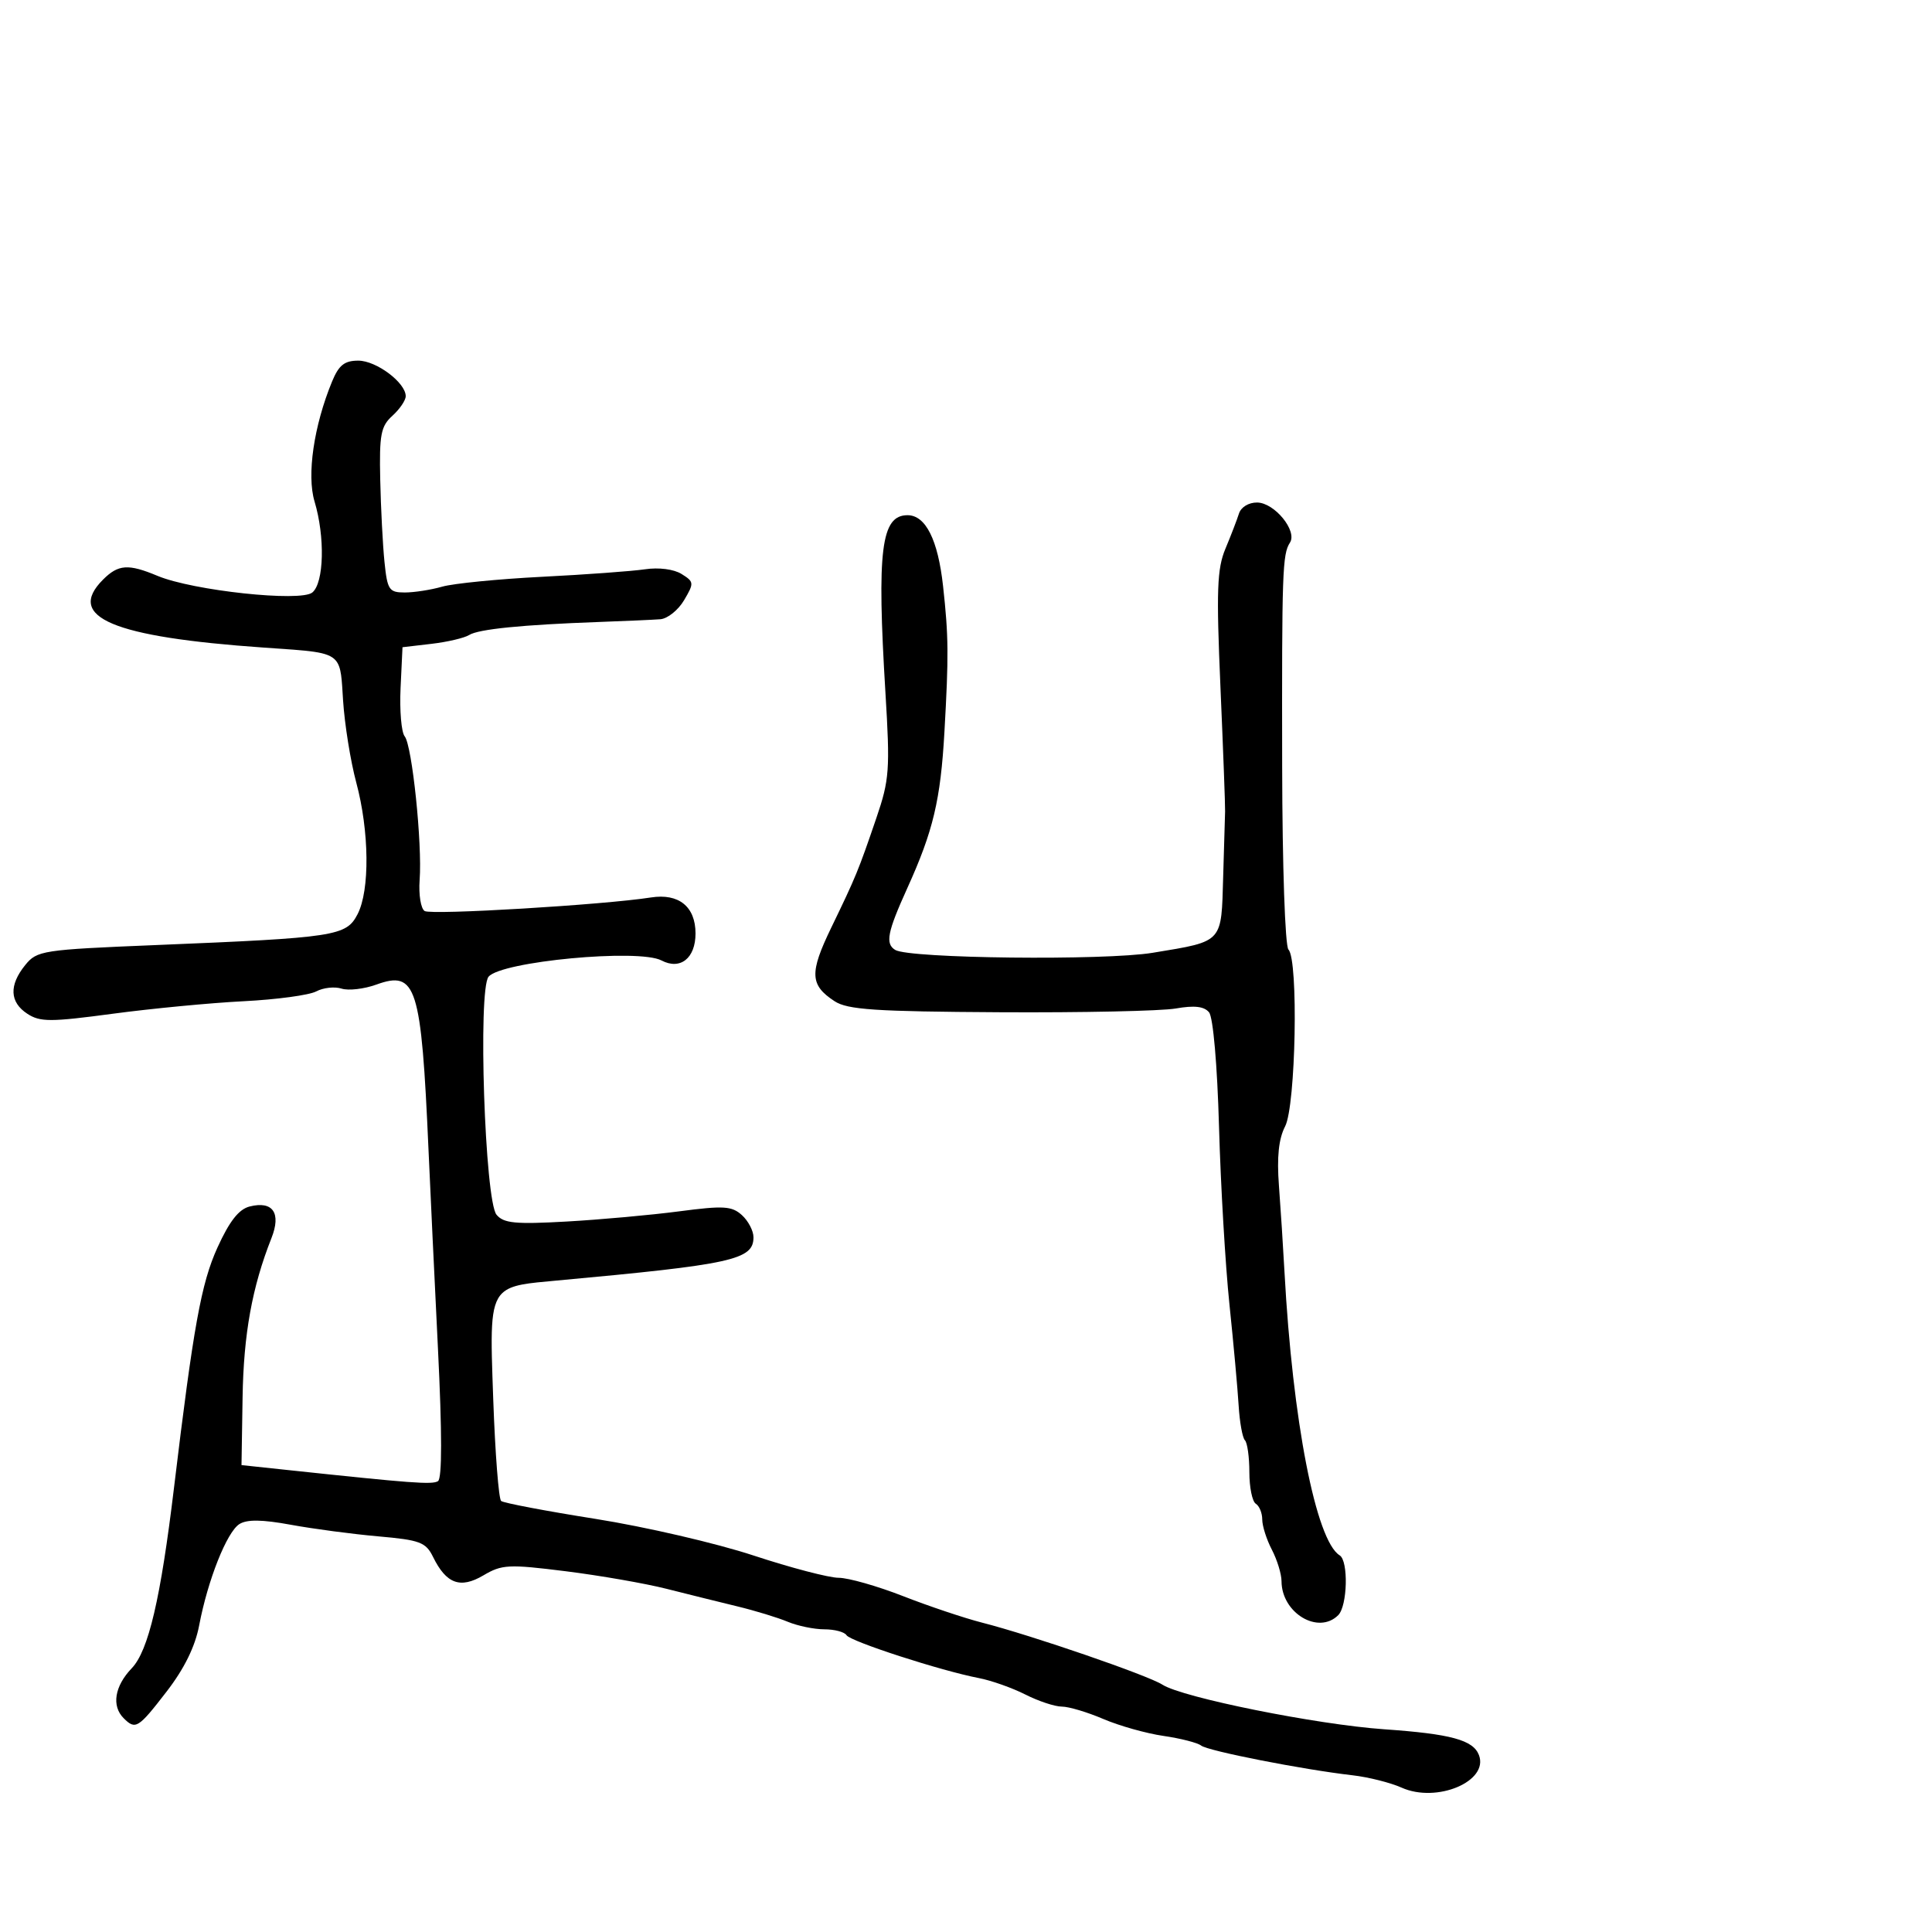 <svg xmlns="http://www.w3.org/2000/svg" width="300" height="300" viewBox="0 0 300 300" version="1.1">
  <defs/>
  <path d="M51.559,59.25 C52.609,56.701 53.488,56 55.635,56 C58.436,56 63,59.42 63,61.519 C63,62.163 62.07,63.532 60.933,64.561 C59.136,66.187 58.888,67.484 59.041,74.466 C59.137,78.885 59.435,84.638 59.702,87.25 C60.147,91.606 60.409,92 62.85,92 C64.315,92 66.933,91.593 68.668,91.095 C70.403,90.598 77.375,89.909 84.161,89.565 C90.948,89.221 98.142,88.696 100.15,88.399 C102.298,88.08 104.638,88.382 105.837,89.131 C107.779,90.343 107.797,90.535 106.222,93.202 C105.313,94.741 103.653,96.07 102.534,96.155 C101.415,96.241 97.125,96.432 93,96.581 C81.065,97.012 74.31,97.69 72.852,98.602 C72.109,99.067 69.475,99.685 67,99.974 L62.5,100.5 L62.2,106.837 C62.035,110.323 62.323,113.698 62.839,114.337 C63.995,115.768 65.579,130.985 65.161,136.646 C64.993,138.927 65.345,141.095 65.943,141.465 C66.988,142.111 93.705,140.509 101.078,139.358 C105.403,138.683 108,140.78 108,144.949 C108,148.797 105.636,150.671 102.716,149.139 C99.166,147.276 77.841,149.282 75.863,151.665 C74.191,153.68 75.288,186.437 77.101,188.622 C78.204,189.951 80.008,190.127 87.962,189.68 C93.208,189.385 101.078,188.673 105.45,188.098 C112.358,187.189 113.636,187.266 115.2,188.681 C116.19,189.577 117,191.124 117,192.12 C117,195.625 113.76,196.337 86.402,198.848 C81.976,199.254 79.426,199.431 78.001,200.789 C76.005,202.693 76.222,206.918 76.592,217.35 C76.888,225.682 77.438,232.757 77.815,233.07 C78.192,233.384 84.8,234.638 92.5,235.857 C100.2,237.076 111.225,239.631 117,241.536 C122.775,243.44 128.726,244.998 130.224,244.999 C131.722,244.999 136.222,246.28 140.224,247.844 C144.226,249.408 149.75,251.261 152.5,251.963 C160.13,253.909 178.248,260.141 180.5,261.594 C183.601,263.595 204.45,267.79 214.917,268.52 C225.291,269.243 228.749,270.183 229.647,272.522 C231.215,276.608 223.102,280.029 217.643,277.585 C215.915,276.811 212.475,275.945 210,275.662 C202.297,274.779 187.573,271.888 186.512,271.051 C185.955,270.612 183.321,269.937 180.658,269.551 C177.994,269.165 173.795,267.984 171.325,266.925 C168.855,265.866 165.954,265 164.877,265 C163.801,265 161.251,264.155 159.21,263.122 C157.17,262.089 153.925,260.942 152,260.572 C146.122,259.443 132.045,254.882 131.446,253.913 C131.136,253.411 129.588,253 128.006,253 C126.424,253 123.863,252.471 122.315,251.825 C120.767,251.178 117.25,250.105 114.5,249.44 C111.75,248.774 106.8,247.546 103.5,246.711 C100.2,245.875 93.156,244.647 87.846,243.982 C78.976,242.872 77.938,242.923 75.072,244.617 C71.478,246.74 69.301,245.945 67.244,241.759 C66.121,239.474 65.216,239.134 58.744,238.566 C54.76,238.216 48.654,237.406 45.176,236.767 C40.714,235.946 38.358,235.914 37.176,236.657 C35.225,237.883 32.262,245.348 30.923,252.404 C30.302,255.683 28.613,259.113 25.873,262.665 C21.461,268.383 21.043,268.643 19.2,266.8 C17.297,264.897 17.795,261.824 20.455,259.047 C23.054,256.335 24.944,248.259 27.021,231 C30.037,205.936 31.244,199.267 33.767,193.719 C35.633,189.619 37.087,187.765 38.772,187.342 C42.377,186.437 43.694,188.356 42.148,192.264 C39.146,199.857 37.825,207.15 37.668,217 L37.5,227.5 L44.5,228.246 C64.004,230.325 67.101,230.556 68.008,229.995 C68.653,229.597 68.652,222.513 68.007,209.444 C67.466,198.475 66.804,184.55 66.537,178.5 C65.413,153.047 64.65,150.64 58.43,152.889 C56.539,153.573 54.111,153.853 53.034,153.511 C51.957,153.169 50.188,153.364 49.103,153.945 C48.019,154.525 42.939,155.212 37.816,155.471 C32.692,155.729 23.55,156.604 17.5,157.414 C7.832,158.709 6.228,158.71 4.25,157.421 C1.497,155.626 1.378,152.989 3.91,149.863 C5.746,147.596 6.536,147.474 24.16,146.751 C52.179,145.602 53.763,145.36 55.523,141.956 C57.445,138.24 57.352,129.078 55.317,121.5 C54.431,118.2 53.51,112.462 53.271,108.748 C53.059,105.456 53.046,103.639 52.145,102.571 C50.931,101.132 48.103,101.054 41,100.56 C17.468,98.923 10.163,95.837 16,90 C18.373,87.627 19.918,87.521 24.459,89.419 C29.955,91.715 46.679,93.511 48.499,92.001 C50.317,90.492 50.49,83.366 48.841,77.864 C47.614,73.768 48.731,66.116 51.559,59.25 Z M192.384,79.75 C192.703,78.741 193.904,78.013 195.219,78.031 C197.912,78.069 201.481,82.44 200.303,84.259 C199.132,86.069 199.04,88.703 199.094,119 C199.121,134.506 199.548,146.914 200.071,147.45 C201.639,149.054 201.213,171.687 199.555,174.894 C198.551,176.835 198.257,179.647 198.591,184.094 C198.857,187.617 199.245,193.65 199.454,197.5 C200.712,220.625 204.336,239.236 208.027,241.517 C209.407,242.37 209.236,249.364 207.8,250.8 C204.713,253.887 199.009,250.472 198.994,245.527 C198.99,244.412 198.315,242.211 197.494,240.636 C196.672,239.06 196,236.949 196,235.945 C196,234.94 195.55,233.84 195,233.5 C194.45,233.16 194,230.959 194,228.608 C194,226.257 193.689,224.022 193.309,223.642 C192.929,223.262 192.49,220.825 192.334,218.226 C192.178,215.627 191.534,208.55 190.903,202.5 C190.272,196.45 189.546,184.075 189.29,175 C189.017,165.337 188.375,157.958 187.74,157.191 C186.976,156.267 185.457,156.093 182.579,156.597 C180.335,156.991 168.039,157.254 155.253,157.181 C135.873,157.072 131.604,156.787 129.587,155.465 C125.755,152.954 125.671,151.082 129.076,144.047 C132.909,136.128 133.277,135.234 136.076,127.035 C138.111,121.074 138.221,119.554 137.489,107.535 C136.142,85.402 136.815,80 140.92,80 C143.734,80 145.648,83.817 146.438,91.004 C147.297,98.823 147.324,101.76 146.651,113.646 C146.052,124.225 144.912,129.025 140.895,137.888 C137.782,144.757 137.433,146.532 139.005,147.503 C141.172,148.842 171.542,149.18 179,147.947 C184.649,147.014 187.301,146.657 188.584,145.141 C189.795,143.711 189.787,141.25 189.929,136.301 C190.068,131.461 190.204,126.825 190.232,126 C190.26,125.175 189.936,116.491 189.511,106.701 C188.86,91.676 188.981,88.326 190.285,85.201 C191.135,83.166 192.079,80.713 192.384,79.75 Z"/>
</svg>

